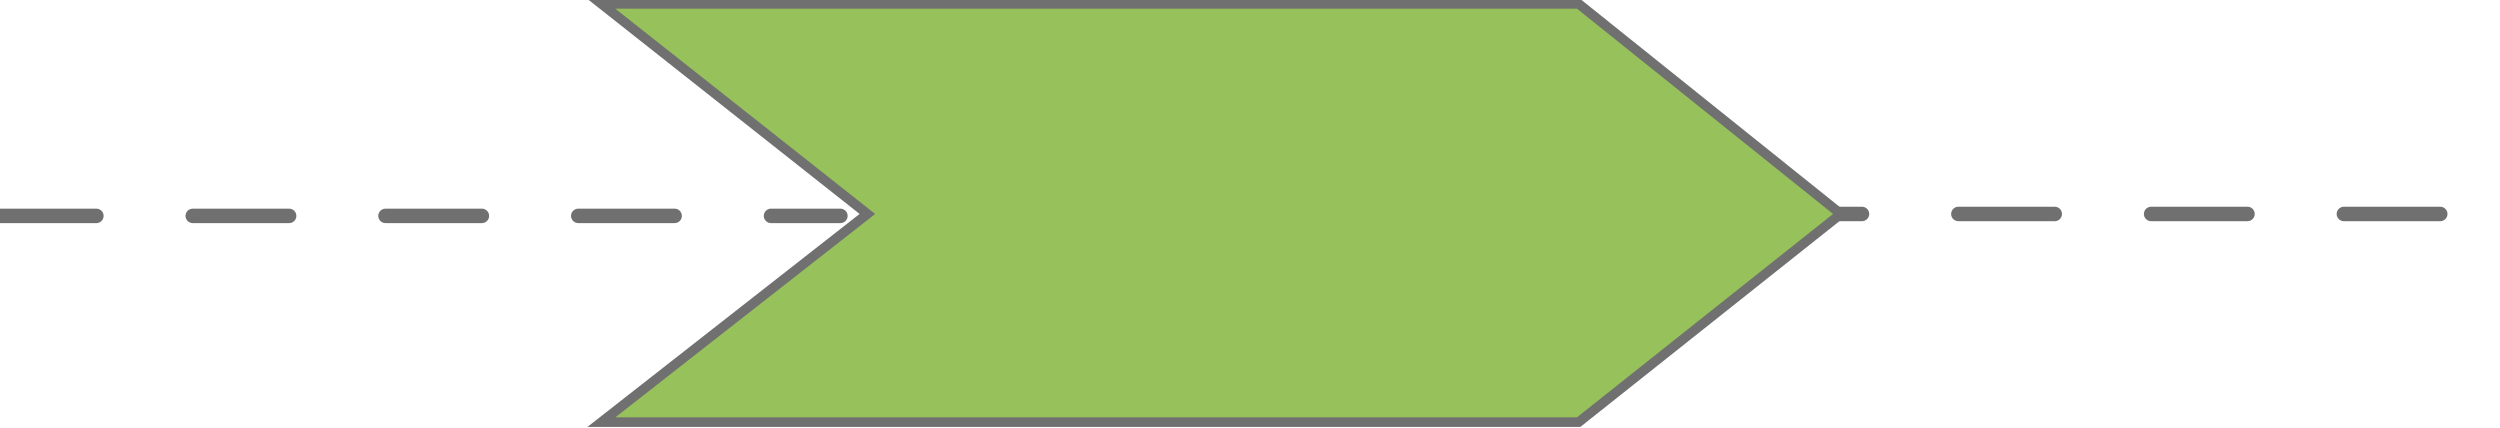 <?xml version="1.0" encoding="utf-8"?>
<!-- Generator: Adobe Illustrator 21.0.0, SVG Export Plug-In . SVG Version: 6.00 Build 0)  -->
<svg version="1.1" id="图层_1" xmlns="http://www.w3.org/2000/svg" xmlns:xlink="http://www.w3.org/1999/xlink" x="0px" y="0px"
	 viewBox="0 0 129.7 22.2" style="enable-background:new 0 0 129.7 22.2;" xml:space="preserve">
<style type="text/css">
	.st0{fill:none;stroke:#707070;stroke-width:0.75;stroke-linecap:round;stroke-linejoin:round;stroke-dasharray:5;}
	.st1{fill:#97C15B;stroke:#707070;stroke-width:0.5;stroke-miterlimit:10;}
</style>
<title>虚线-88</title>
<line class="st0" x1="51.6" y1="11.1" x2="129.7" y2="11.1"/>
<polygon class="st1" points="81.9,0.2 31.2,0.2 45,11.1 31.2,21.9 81.9,21.9 95.5,11.1 "/>
<line class="st0" x1="0" y1="11.2" x2="43.6" y2="11.2"/>
</svg>
